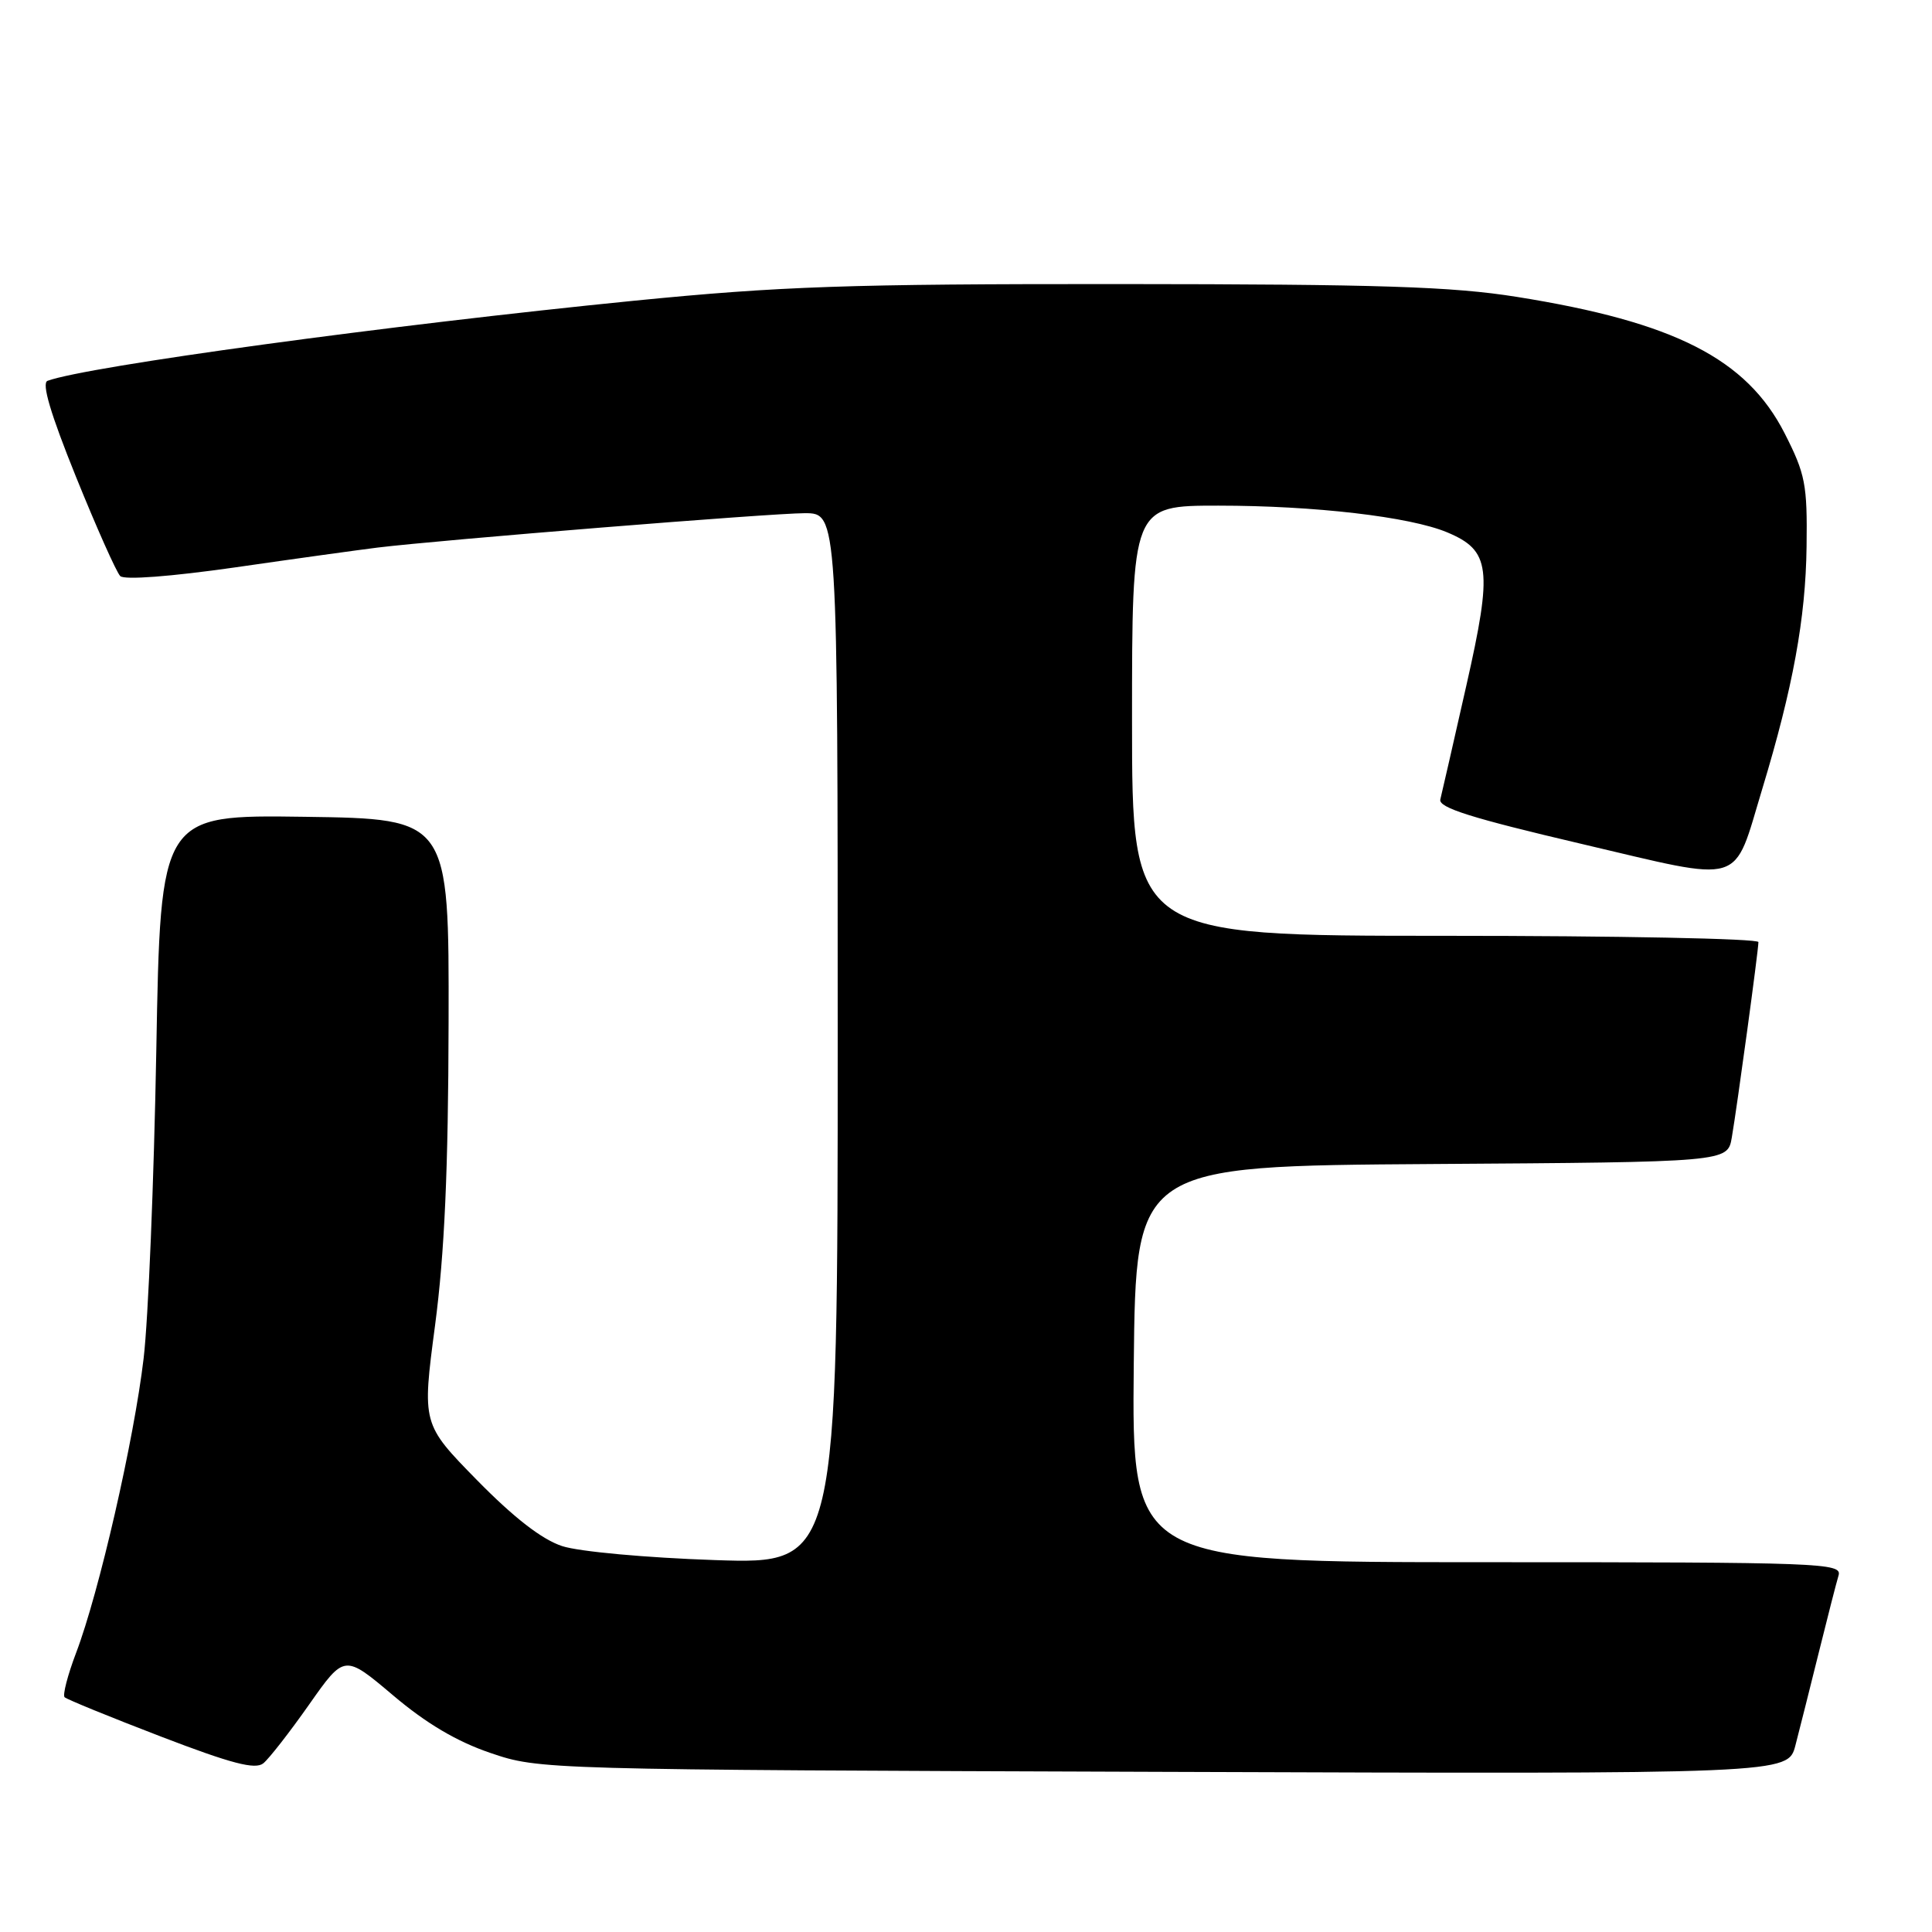 <?xml version="1.0" encoding="UTF-8" standalone="no"?>
<!DOCTYPE svg PUBLIC "-//W3C//DTD SVG 1.1//EN" "http://www.w3.org/Graphics/SVG/1.1/DTD/svg11.dtd" >
<svg xmlns="http://www.w3.org/2000/svg" xmlns:xlink="http://www.w3.org/1999/xlink" version="1.1" viewBox="0 0 256 256">
 <g >
 <path fill="currentColor"
d=" M 40.96 225.86 C 45.64 219.20 45.64 219.20 52.07 224.63 C 56.47 228.36 60.54 230.77 65.00 232.28 C 71.47 234.48 71.86 234.50 154.20 234.78 C 236.91 235.07 236.91 235.07 237.90 231.28 C 238.44 229.20 239.83 223.68 240.99 219.00 C 242.15 214.32 243.33 209.71 243.62 208.75 C 244.10 207.10 241.42 207.00 197.05 207.00 C 149.97 207.00 149.97 207.00 150.23 180.75 C 150.50 154.50 150.50 154.50 189.71 154.24 C 228.91 153.98 228.91 153.98 229.47 150.74 C 230.18 146.62 233.00 125.92 233.00 124.83 C 233.00 124.37 214.32 124.00 191.50 124.00 C 150.00 124.00 150.00 124.00 150.00 95.50 C 150.00 67.00 150.00 67.00 161.43 67.00 C 174.17 67.00 186.80 68.47 191.74 70.53 C 197.50 72.94 197.81 75.33 194.30 90.83 C 192.60 98.35 191.05 105.14 190.85 105.93 C 190.58 107.02 194.98 108.40 209.43 111.79 C 231.48 116.96 229.56 117.54 233.52 104.50 C 237.57 91.13 239.26 81.94 239.38 72.43 C 239.49 64.19 239.22 62.82 236.48 57.43 C 231.44 47.54 221.87 42.67 201.00 39.34 C 192.42 37.97 182.82 37.66 148.50 37.64 C 112.27 37.62 103.41 37.93 84.00 39.85 C 51.47 43.09 11.52 48.54 6.30 50.46 C 5.49 50.76 6.68 54.79 10.06 63.16 C 12.79 69.91 15.43 75.83 15.93 76.33 C 16.47 76.87 22.61 76.40 31.17 75.18 C 39.05 74.04 47.52 72.87 50.00 72.56 C 58.33 71.54 102.21 68.00 106.63 68.00 C 111.00 68.00 111.00 68.00 111.00 137.63 C 111.00 207.26 111.00 207.26 94.75 206.72 C 85.62 206.41 76.75 205.60 74.50 204.87 C 71.81 203.99 68.11 201.12 63.21 196.13 C 55.92 188.69 55.92 188.69 57.65 175.60 C 58.90 166.10 59.40 155.07 59.44 135.50 C 59.50 108.50 59.50 108.50 40.38 108.23 C 21.27 107.96 21.27 107.96 20.71 139.23 C 20.40 156.43 19.65 174.78 19.03 180.00 C 17.76 190.79 13.12 211.04 10.08 219.02 C 8.96 221.97 8.28 224.61 8.56 224.89 C 8.84 225.17 14.57 227.51 21.29 230.09 C 30.69 233.70 33.82 234.51 34.89 233.65 C 35.66 233.02 38.39 229.52 40.96 225.86 Z "/>
</g>
</svg>